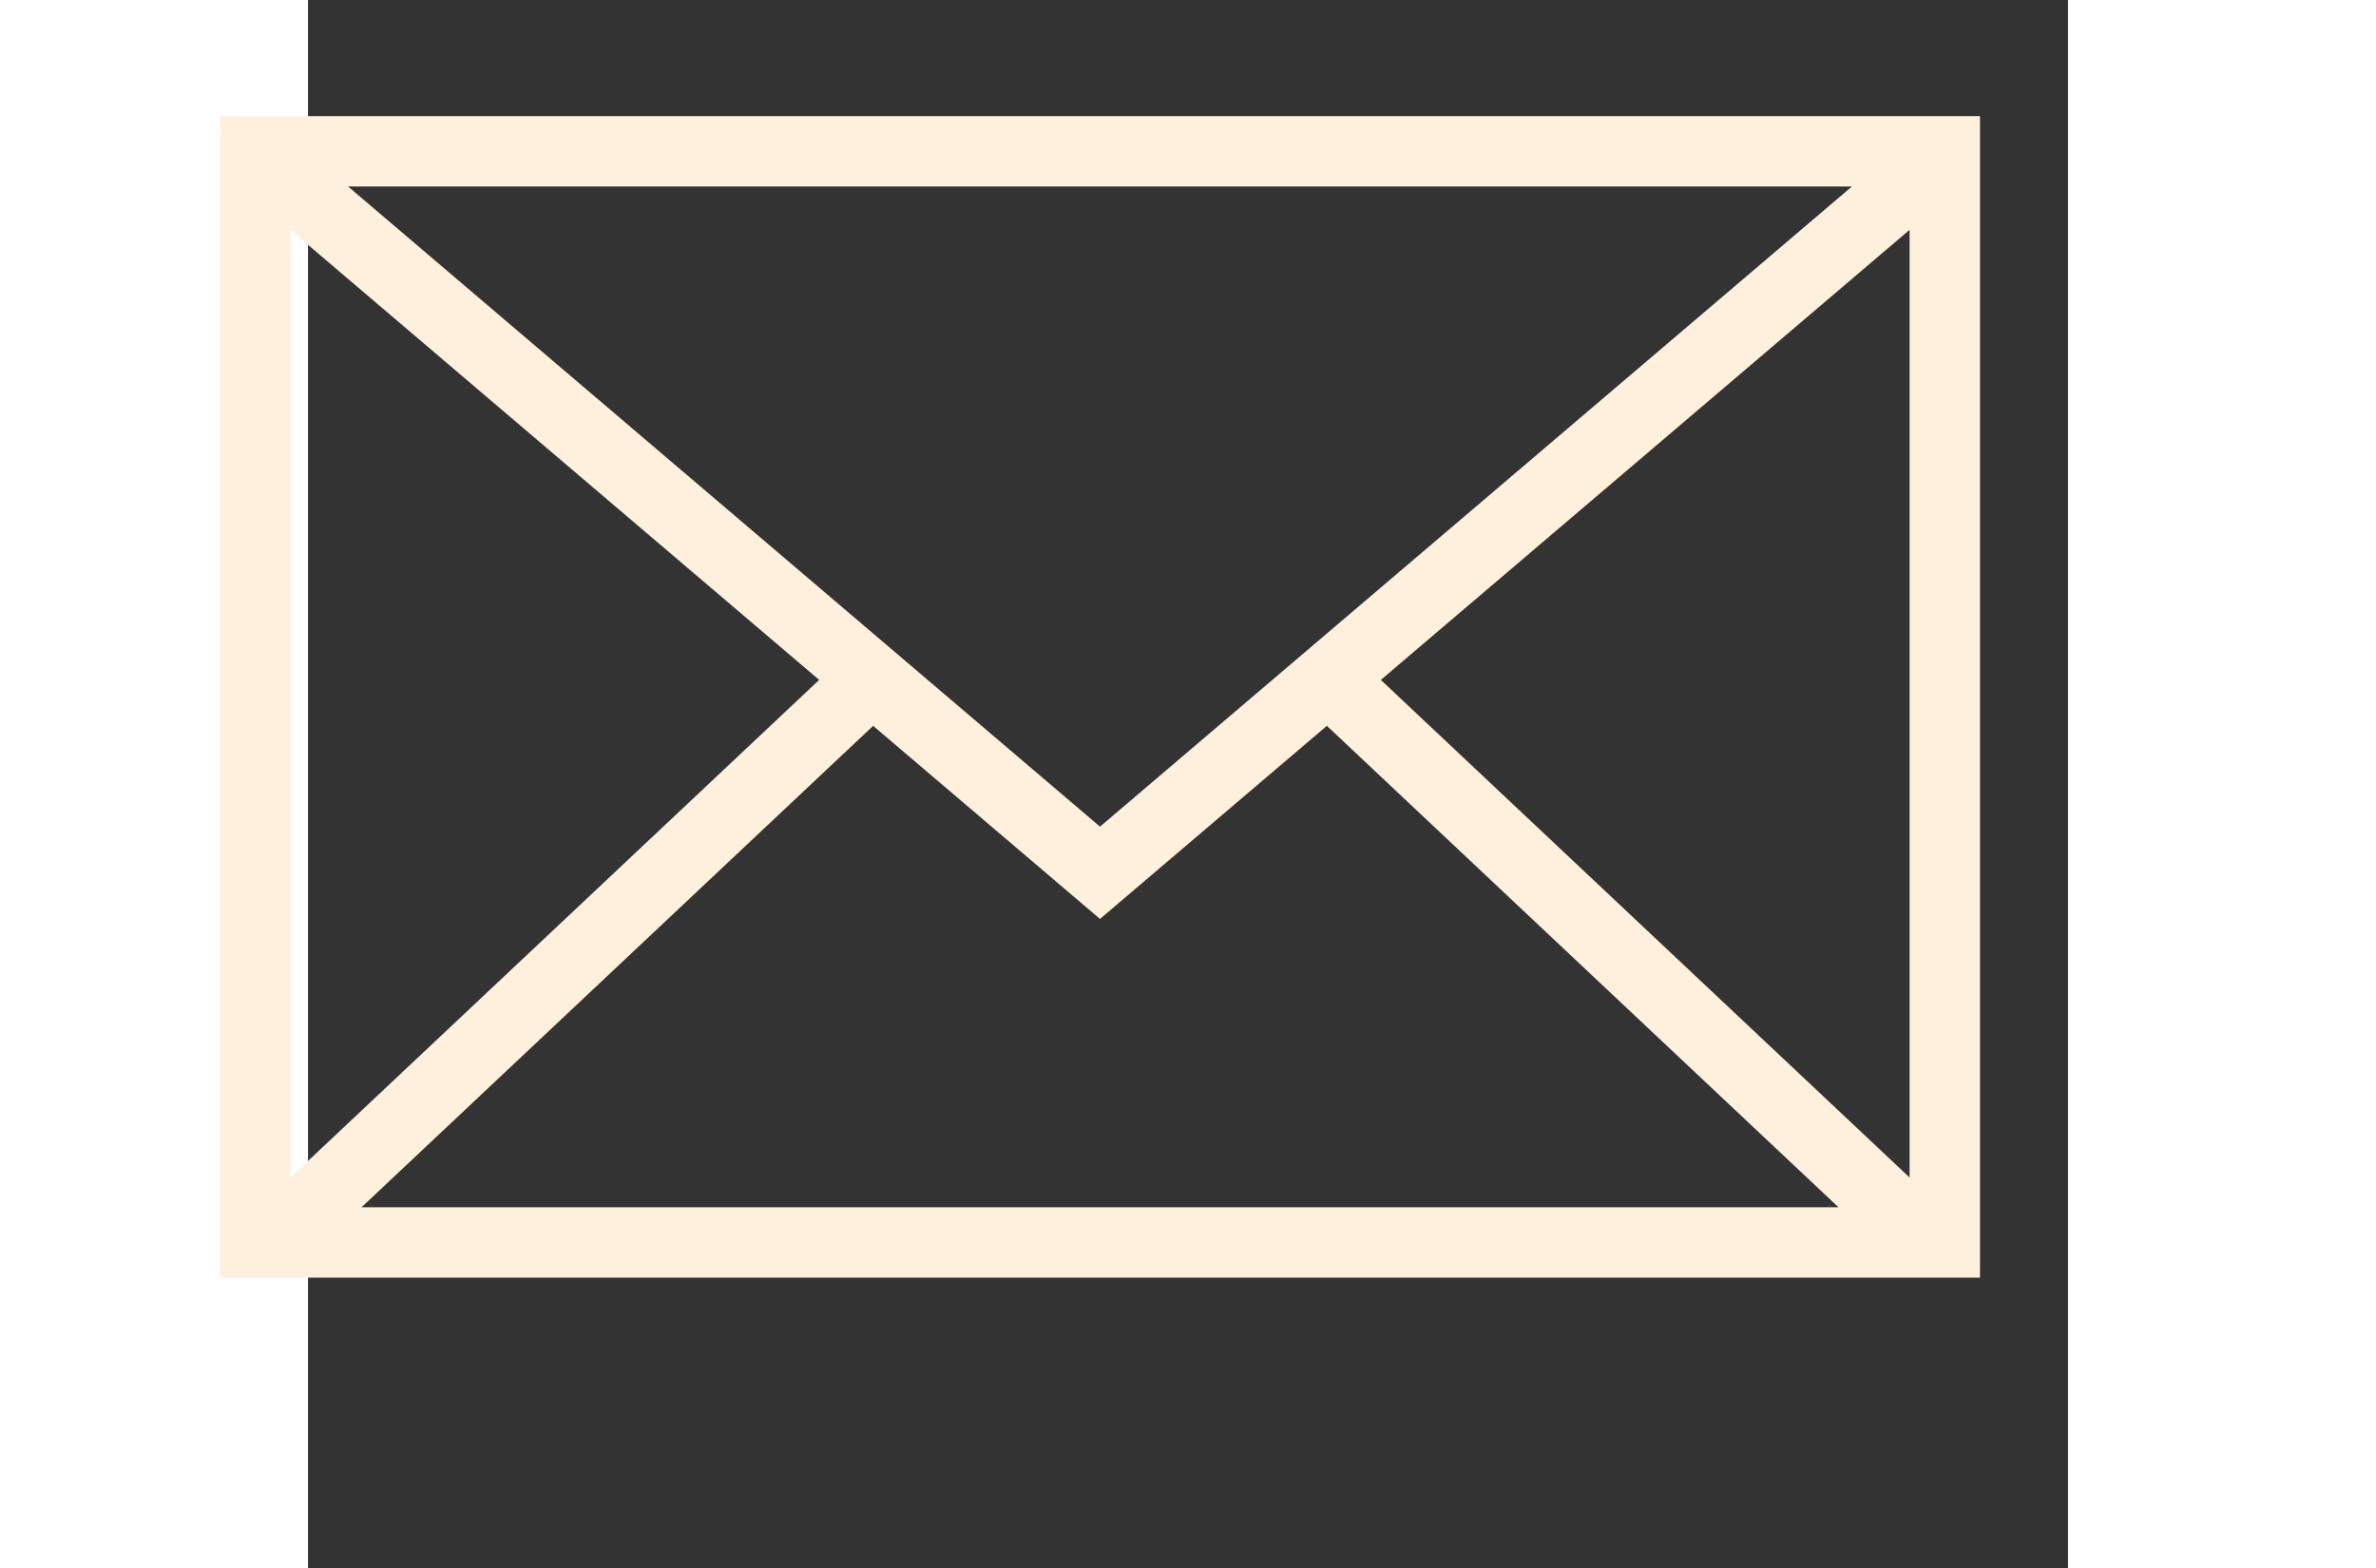 <svg xmlns="http://www.w3.org/2000/svg" id="Layer_1" width="100" height="66" viewBox="5.0 -6.6 100.0 89.1"><rect x="5.0" y="-6.6" width="100.0" height="89.1" fill="#333333" stroke="none"/><path fill="#fff0dd" d="M0 0v66h100V0H0zm92.72 4L50 40.373 7.28 4h85.44zM4 6.46l30.044 25.575L4 60.312V6.46zM8.043 62L37.11 34.645 50 45.617l12.89-10.973L91.958 62H8.043zM96 60.312L65.956 32.035 96 6.46v53.852z"/></svg>
